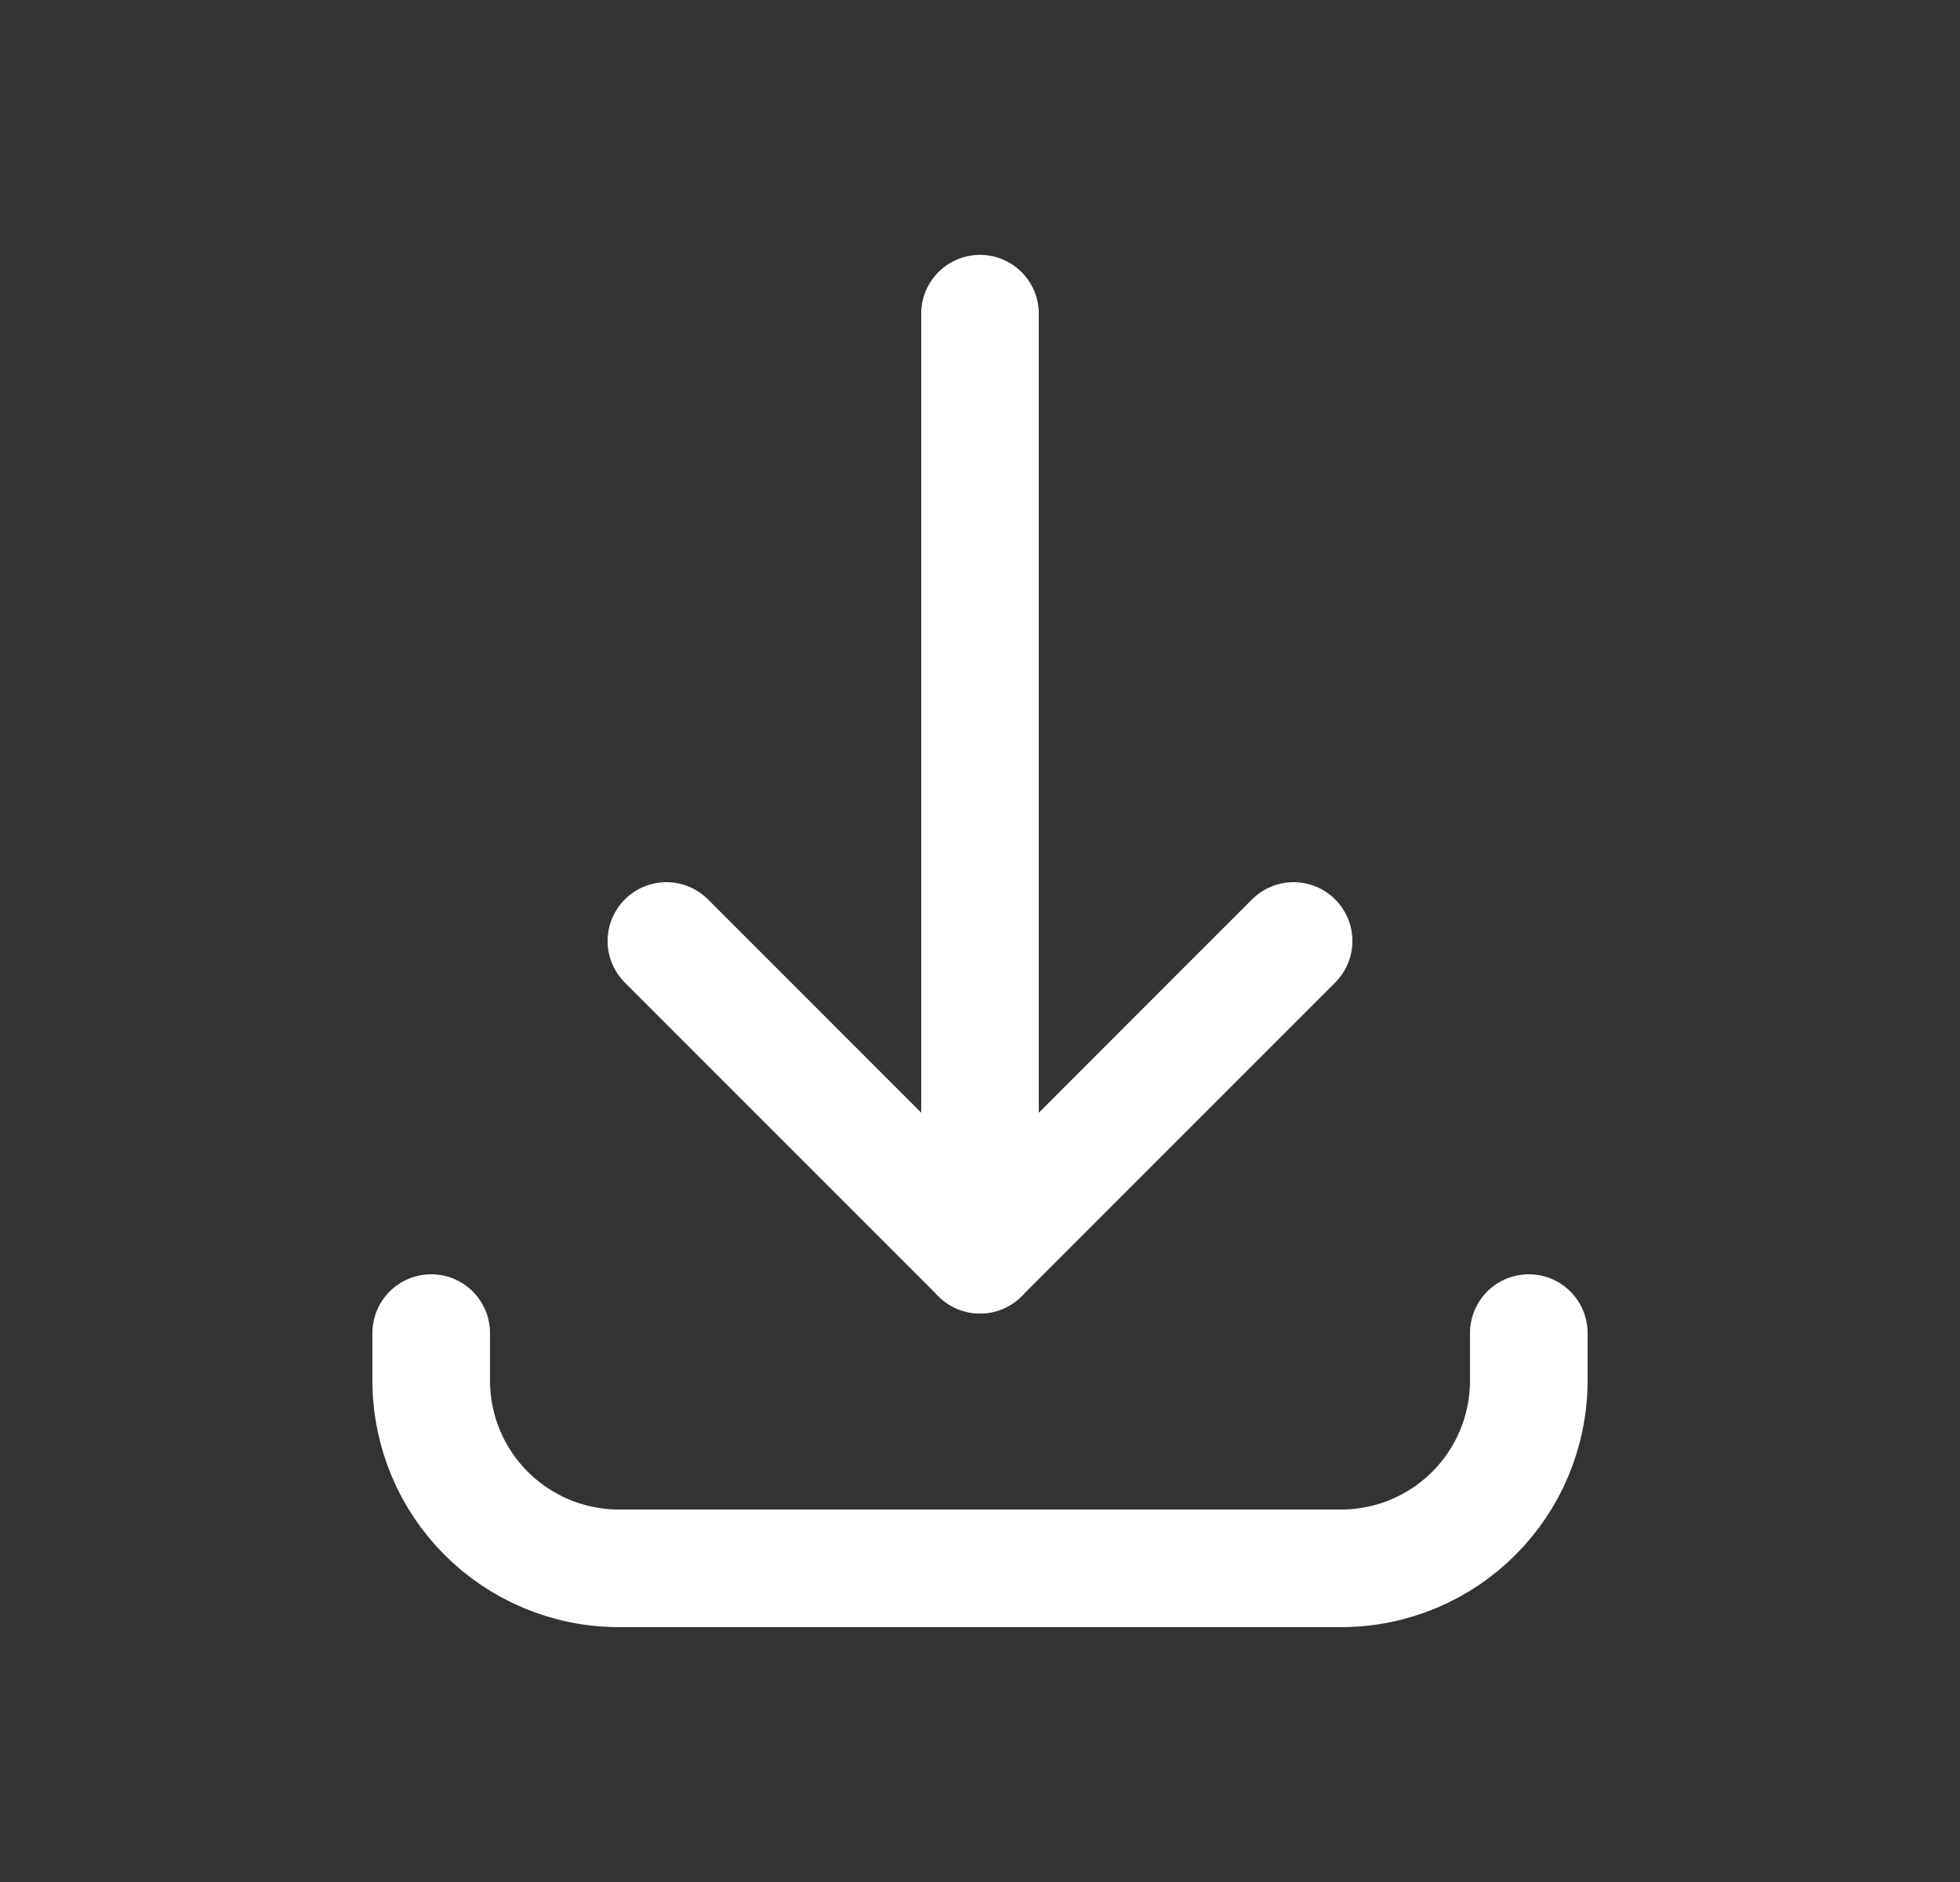 <svg width="25" height="24" viewBox="0 0 25 24" fill="none" xmlns="http://www.w3.org/2000/svg">
<rect x="0" y="0" width="25" height="24" fill="#333333" stroke="none"/>
<g id="si:File_download">
<path id="Vector" d="M8.5 12L12.5 16L16.5 12" stroke="white" stroke-width="1.5" stroke-linecap="round" stroke-linejoin="round"/>
<path id="Vector_2" d="M12.5 16V4" stroke="white" stroke-width="1.5" stroke-miterlimit="10" stroke-linecap="round"/>
<path id="Vector_3" d="M19.5 17V17.6C19.5 18.93 18.43 20 17.1 20H7.9C6.57 20 5.5 18.93 5.5 17.6V17" stroke="white" stroke-width="1.5" stroke-miterlimit="10" stroke-linecap="round"/>
</g>
</svg>
